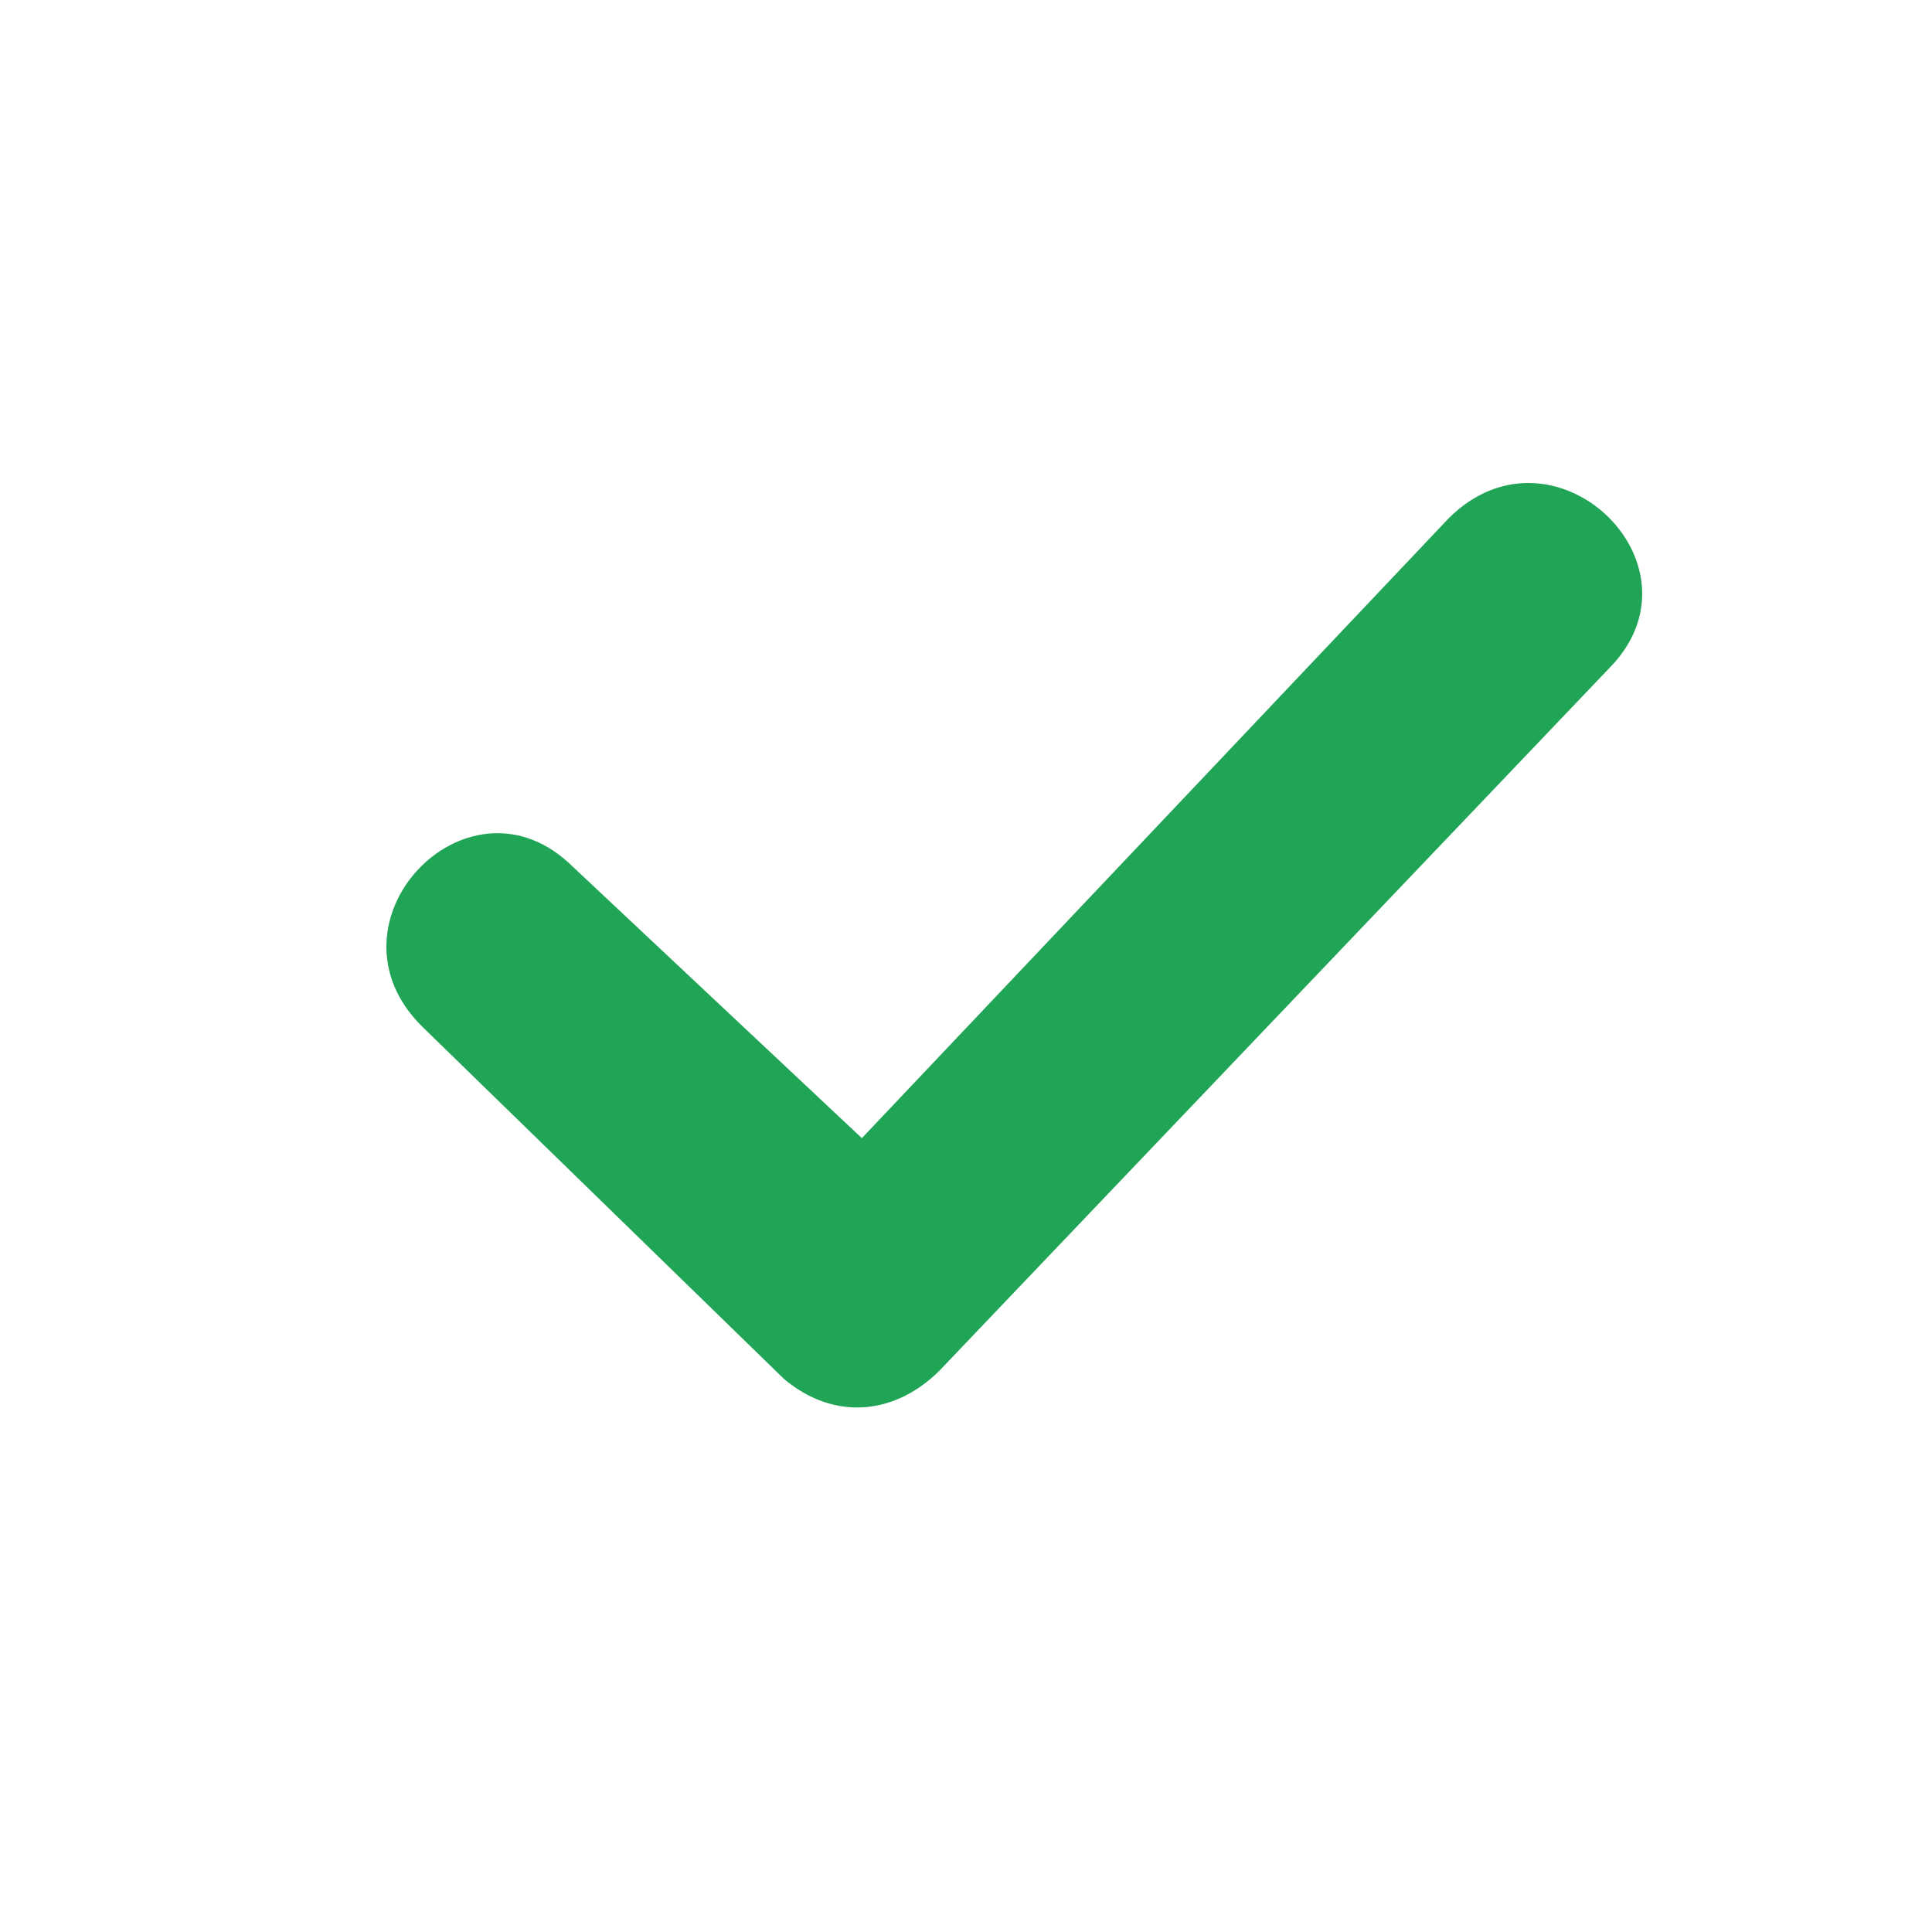 <svg width="20" height="20" viewBox="0 0 20 20" fill="none" xmlns="http://www.w3.org/2000/svg">
<path fill-rule="evenodd" clip-rule="evenodd" d="M4.366 10.623C3.294 9.554 4.813 7.95 5.885 8.93L8.922 11.782L14.997 5.365C16.069 4.296 17.677 5.811 16.694 6.88L9.726 14.188C9.28 14.634 8.654 14.723 8.118 14.277L4.366 10.623Z" fill="#20A556"/>
</svg>

